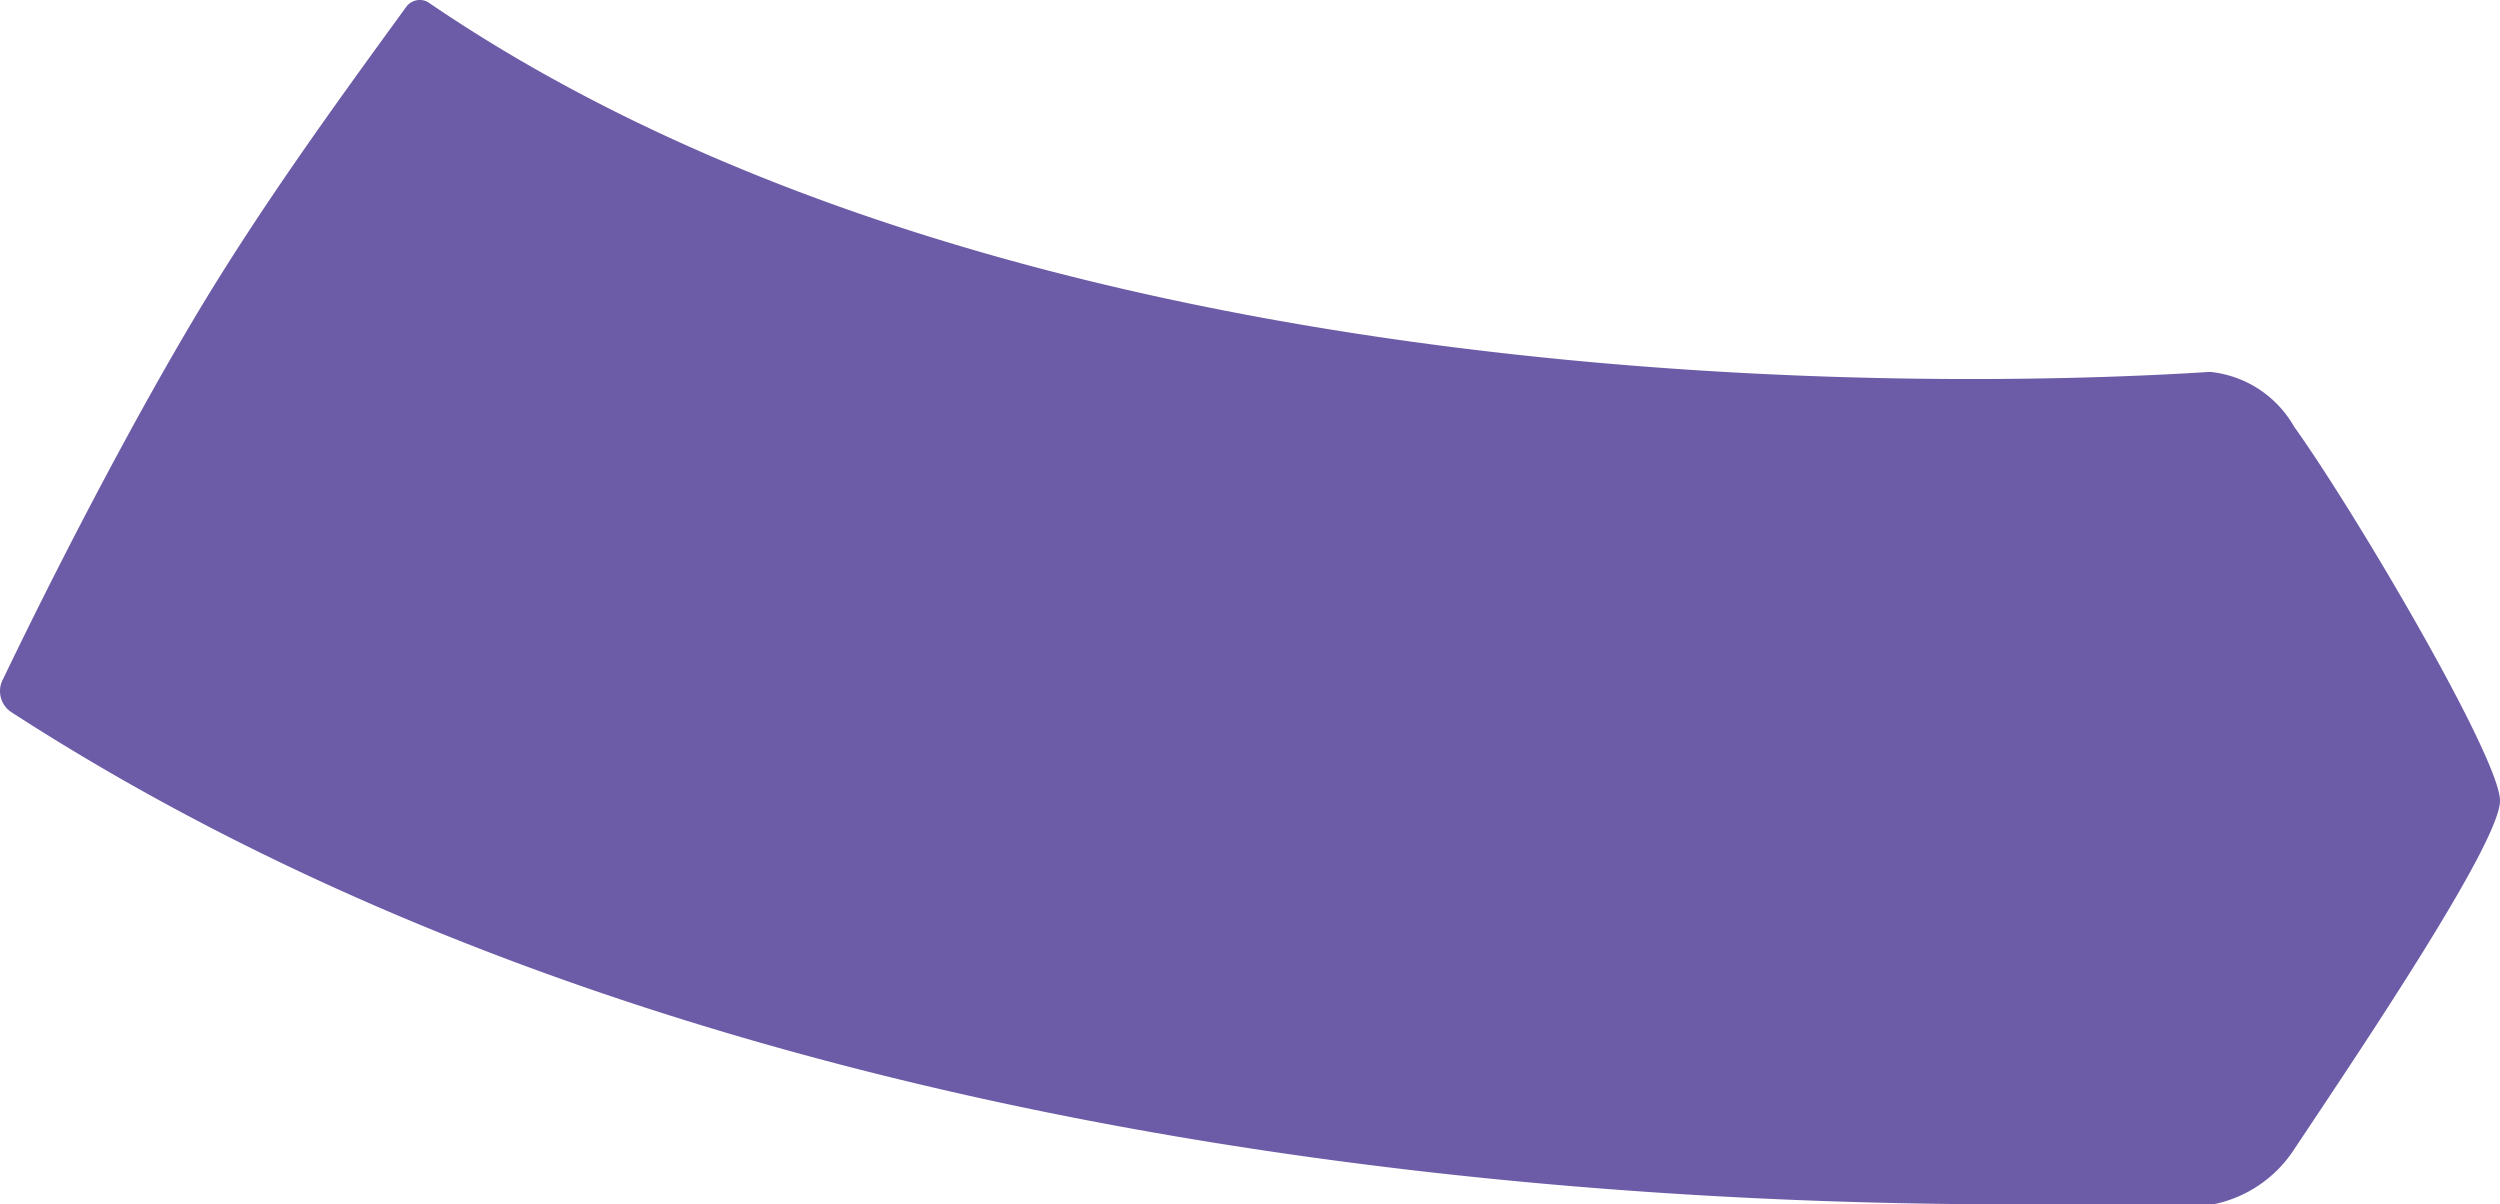 <svg xmlns="http://www.w3.org/2000/svg" id="prefix__Component_76_1" width="273.036" height="131.51" data-name="Component 76 – 1" viewBox="0 0 273.036 131.51">
    <g id="prefix__Artwork_333" data-name="Artwork 333" transform="translate(136.518 65.755)">
        <path id="prefix__Artwork_333-2" d="M250.542 46.584a11.936 11.936 0 00-9.181-5.968C212.9 42.453 111.906 44.748 46.719.219a1.836 1.836 0 00-2.3.459c-7.345 10.1-16.067 22.035-23.412 34.429S5.863 62.651.354 74.128a2.754 2.754 0 00.919 3.672c70.236 45.447 160.671 53.251 213.462 53.71h27.085a13.772 13.772 0 008.722-5.968c7.345-11.017 22.494-33.511 22.494-38.1s-15.608-31.217-22.494-40.858z" data-name="Artwork 333" transform="translate(-136.518 -65.755)" style="fill:#6c5ba7"/>
    </g>
</svg>
